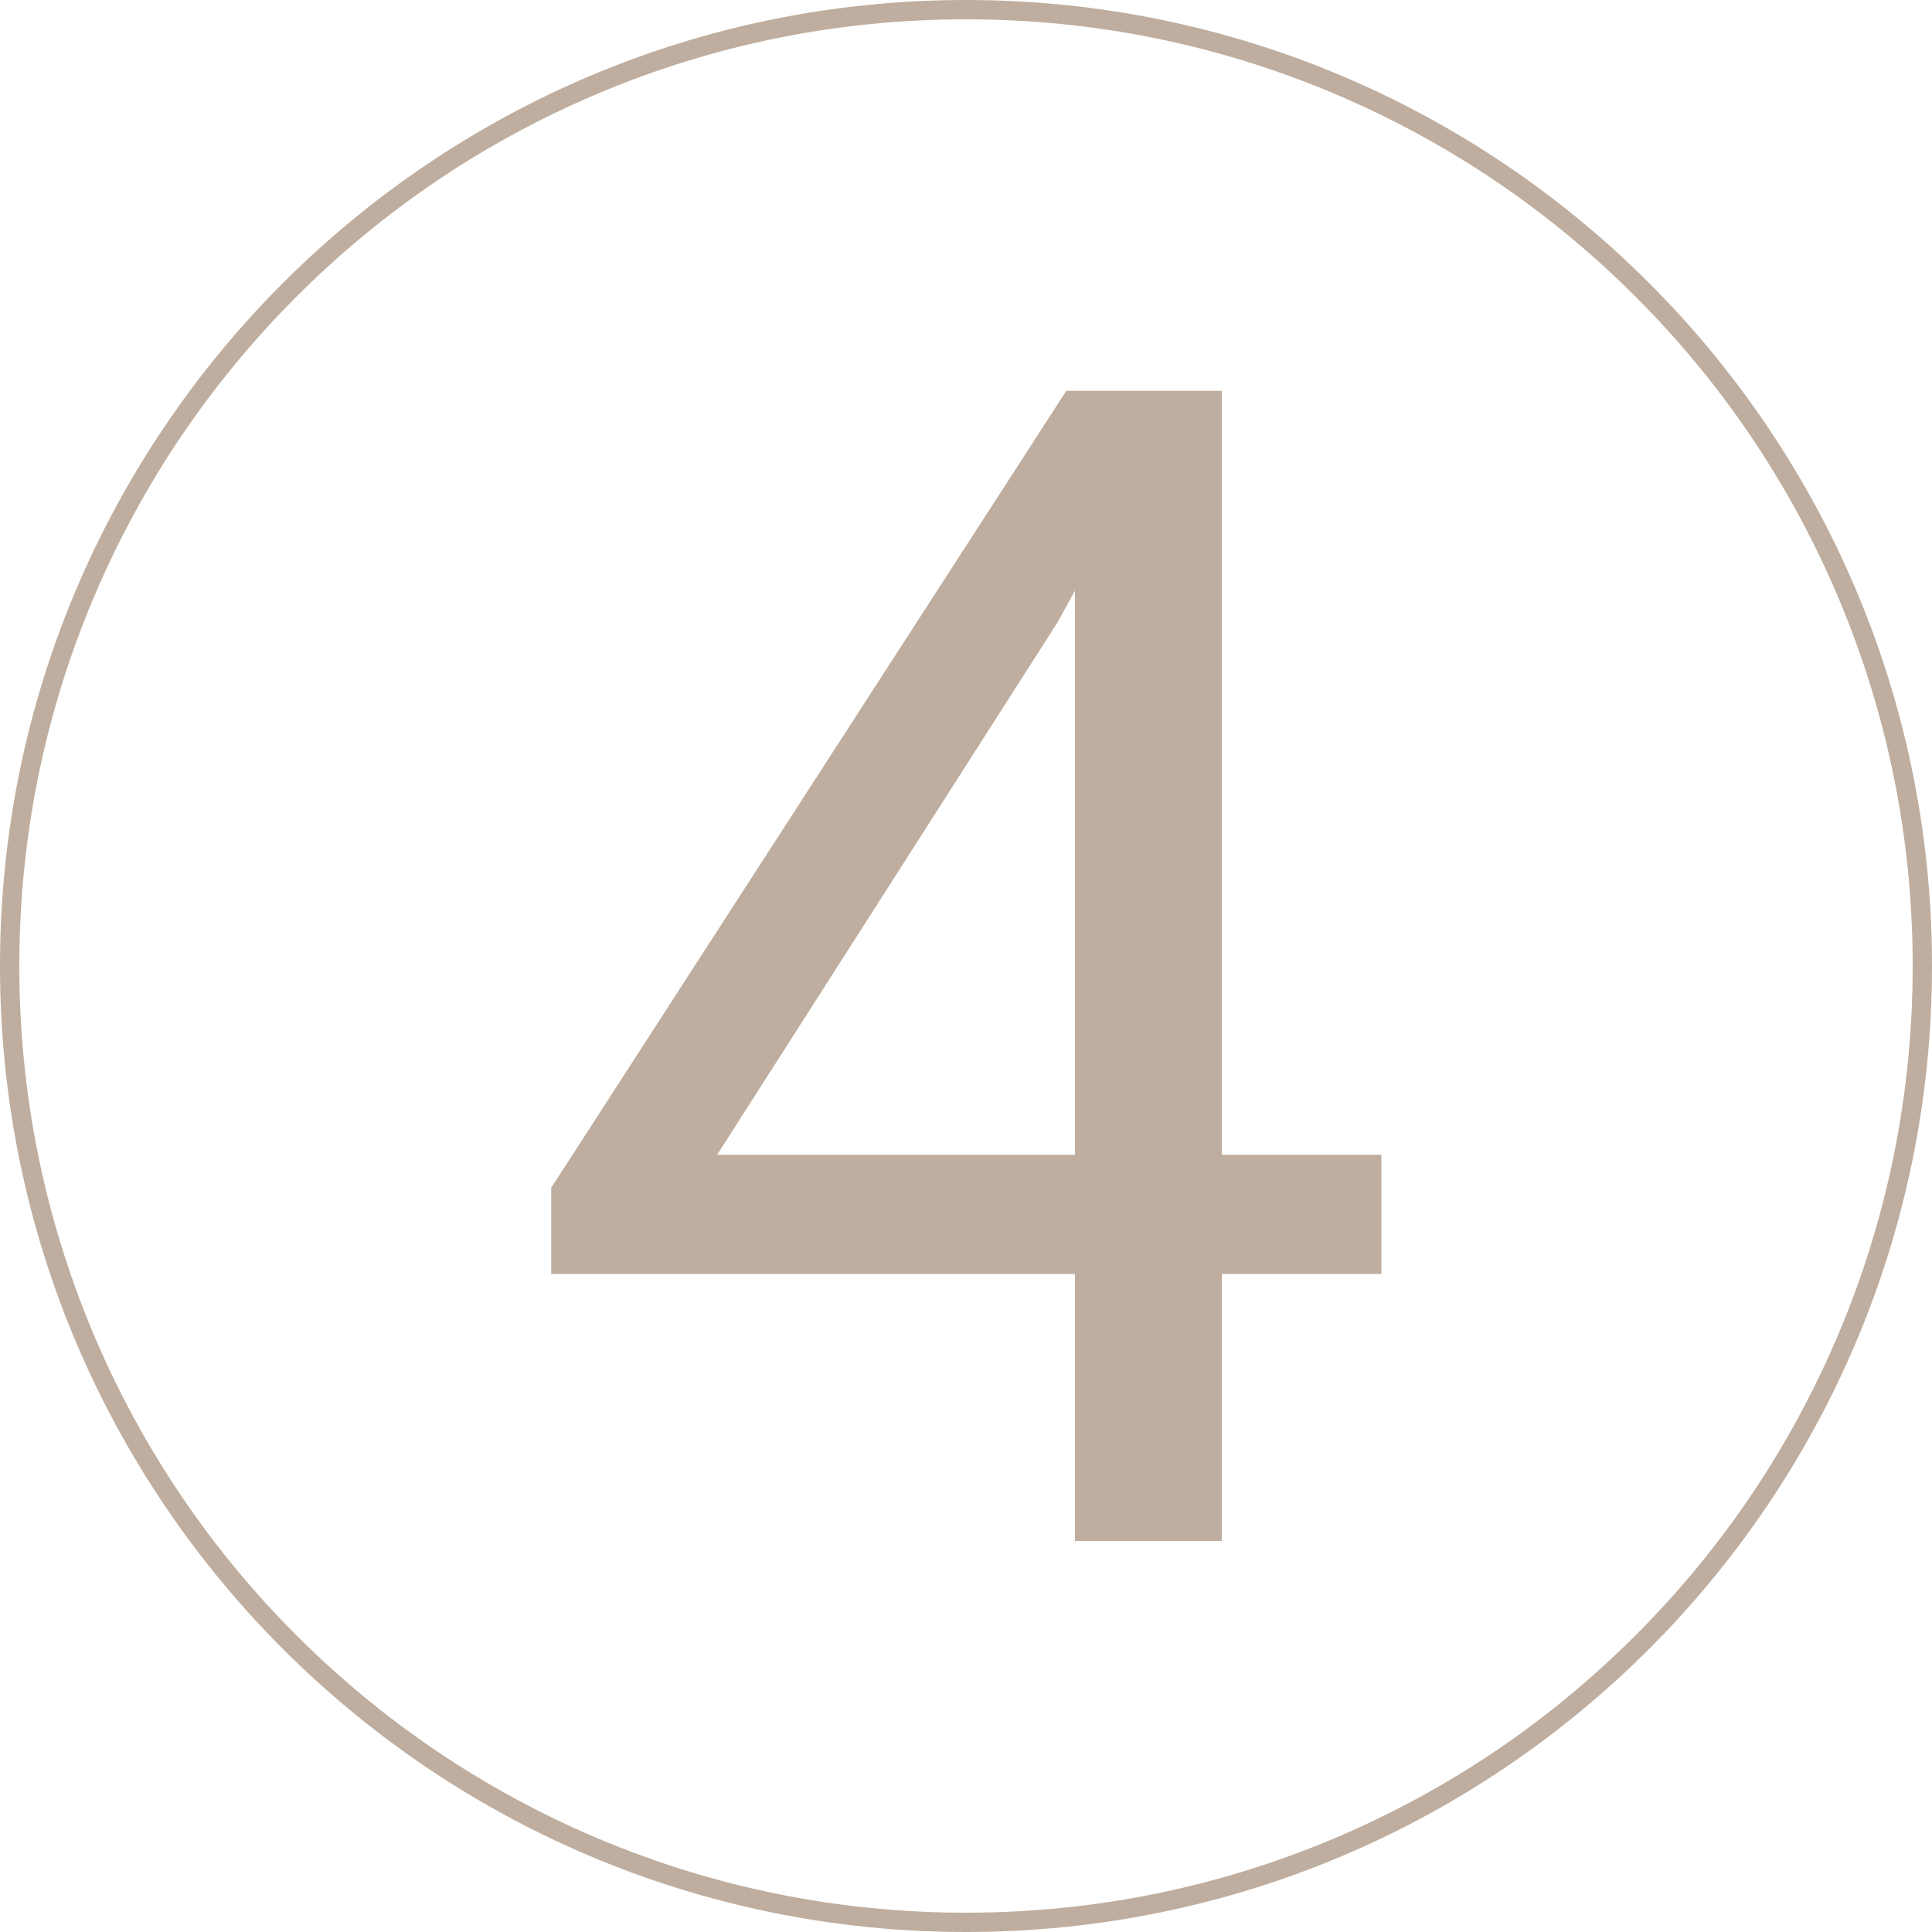 <?xml version="1.0" encoding="utf-8"?>
<!-- Generator: Adobe Illustrator 24.0.2, SVG Export Plug-In . SVG Version: 6.00 Build 0)  -->
<svg version="1.1" id="Layer_1" xmlns="http://www.w3.org/2000/svg" xmlns:xlink="http://www.w3.org/1999/xlink" x="0px" y="0px"
	 viewBox="0 0 1000 1000" style="enable-background:new 0 0 1000 1000;" xml:space="preserve">
<style type="text/css">
	.st0{fill:#BFAE9F;}
</style>
<g id="Layer_2_1_">
	<g>
		<path class="st0" d="M500,10c66.2,0,130.3,13,190.7,38.5c58.3,24.7,110.8,60,155.8,105s80.3,97.4,105,155.8
			C977,369.7,990,433.8,990,500s-13,130.3-38.5,190.7c-24.7,58.3-60,110.8-105,155.8s-97.4,80.3-155.8,105
			C630.3,977,566.2,990,500,990s-130.3-13-190.7-38.5c-58.3-24.7-110.8-60-155.8-105s-80.3-97.4-105-155.8C23,630.3,10,566.2,10,500
			s13-130.3,38.5-190.7c24.7-58.3,60-110.8,105-155.8s97.4-80.3,155.8-105C369.7,23,433.8,10,500,10 M500,0C223.9,0,0,223.9,0,500
			s223.9,500,500,500s500-223.9,500-500S776.1,0,500,0L500,0z"/>
	</g>
</g>
<g>
	<path class="st0" d="M632.4,597.7H715v61.7h-82.6v138.2h-76V659.4H285.3v-44.6l266.6-412.5h80.5V597.7z M371.2,597.7h185.2V305.7
		l-9,16.4L371.2,597.7z"/>
</g>
</svg>
